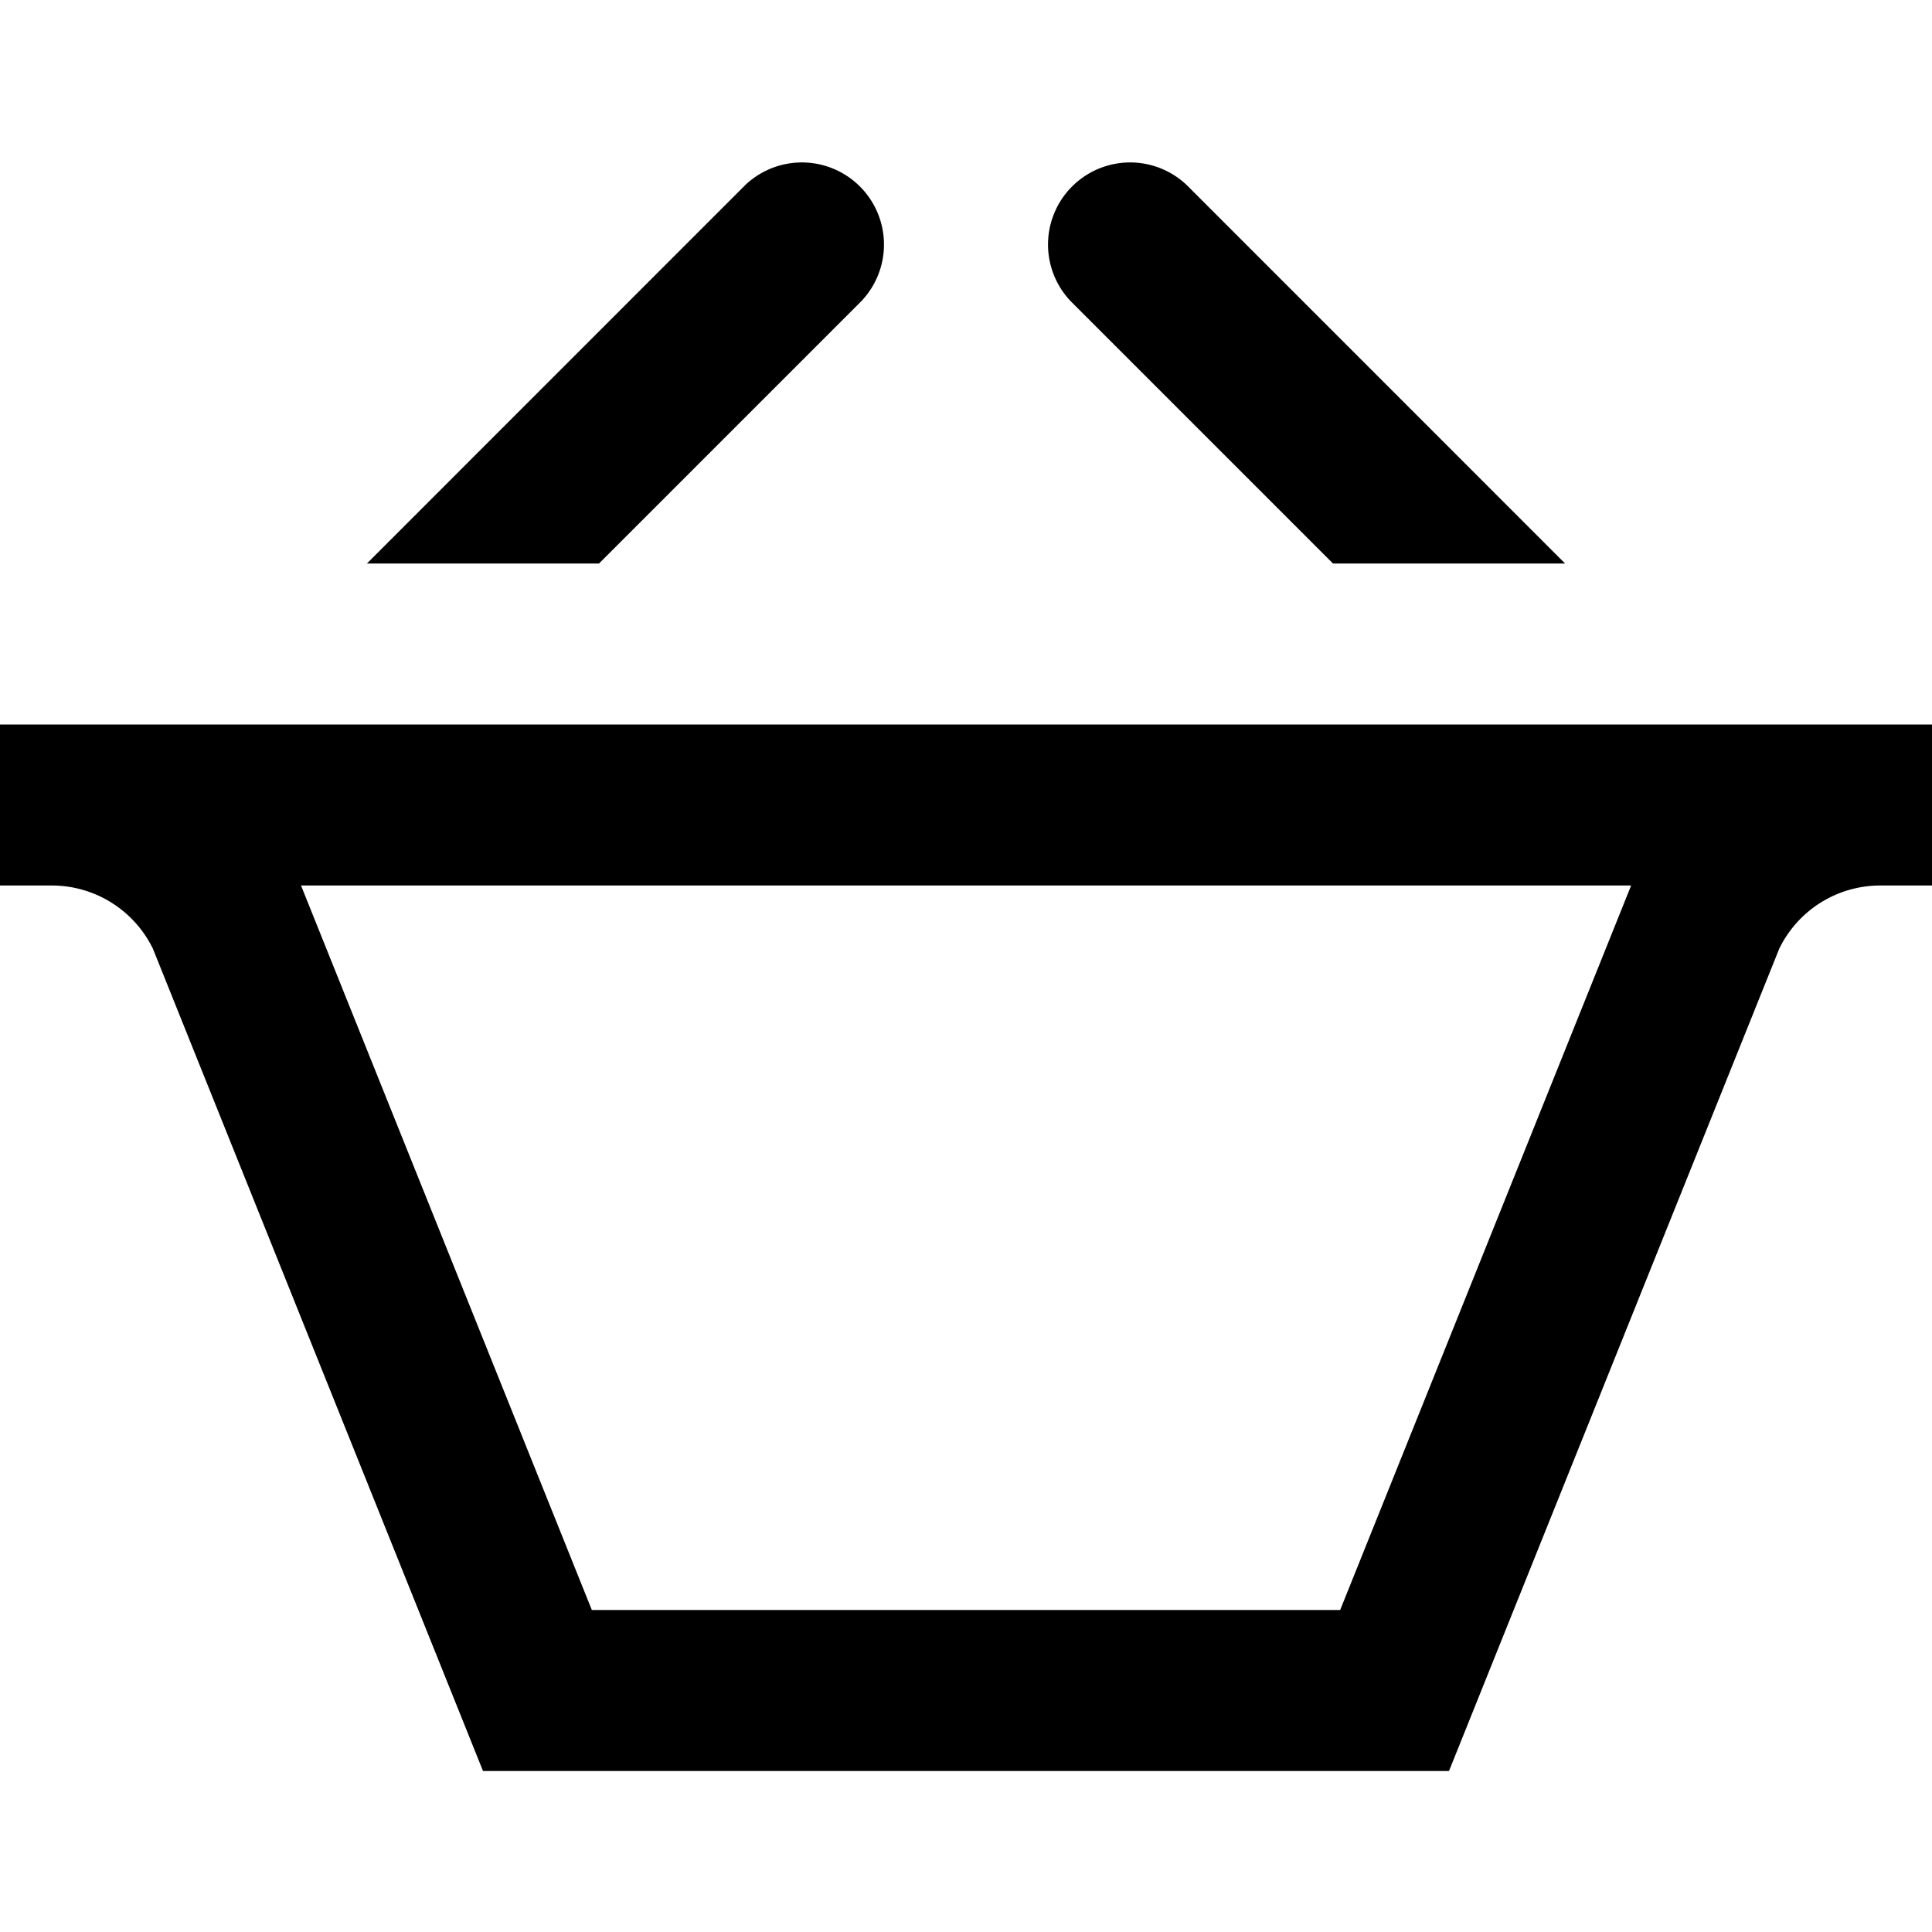 <svg xmlns="http://www.w3.org/2000/svg" width="24" height="24"><path d="M4.558 7l4.701-4.702a1.02 1.02 0 0 1 1.442 1.442L7.441 7H4.558zm12.001 0h2.883l-4.701-4.702a1.02 1.02 0 0 0-1.442 1.442L16.559 7zm3.703 4l-.016.041L16.648 20H7.352l-3.597-8.961L3.739 11h16.523zM24 9H0v2h.643c.534 0 1.021.304 1.256.784L6 22h12l4.102-10.214A1.396 1.396 0 0 1 23.358 11H24V9z"/></svg>